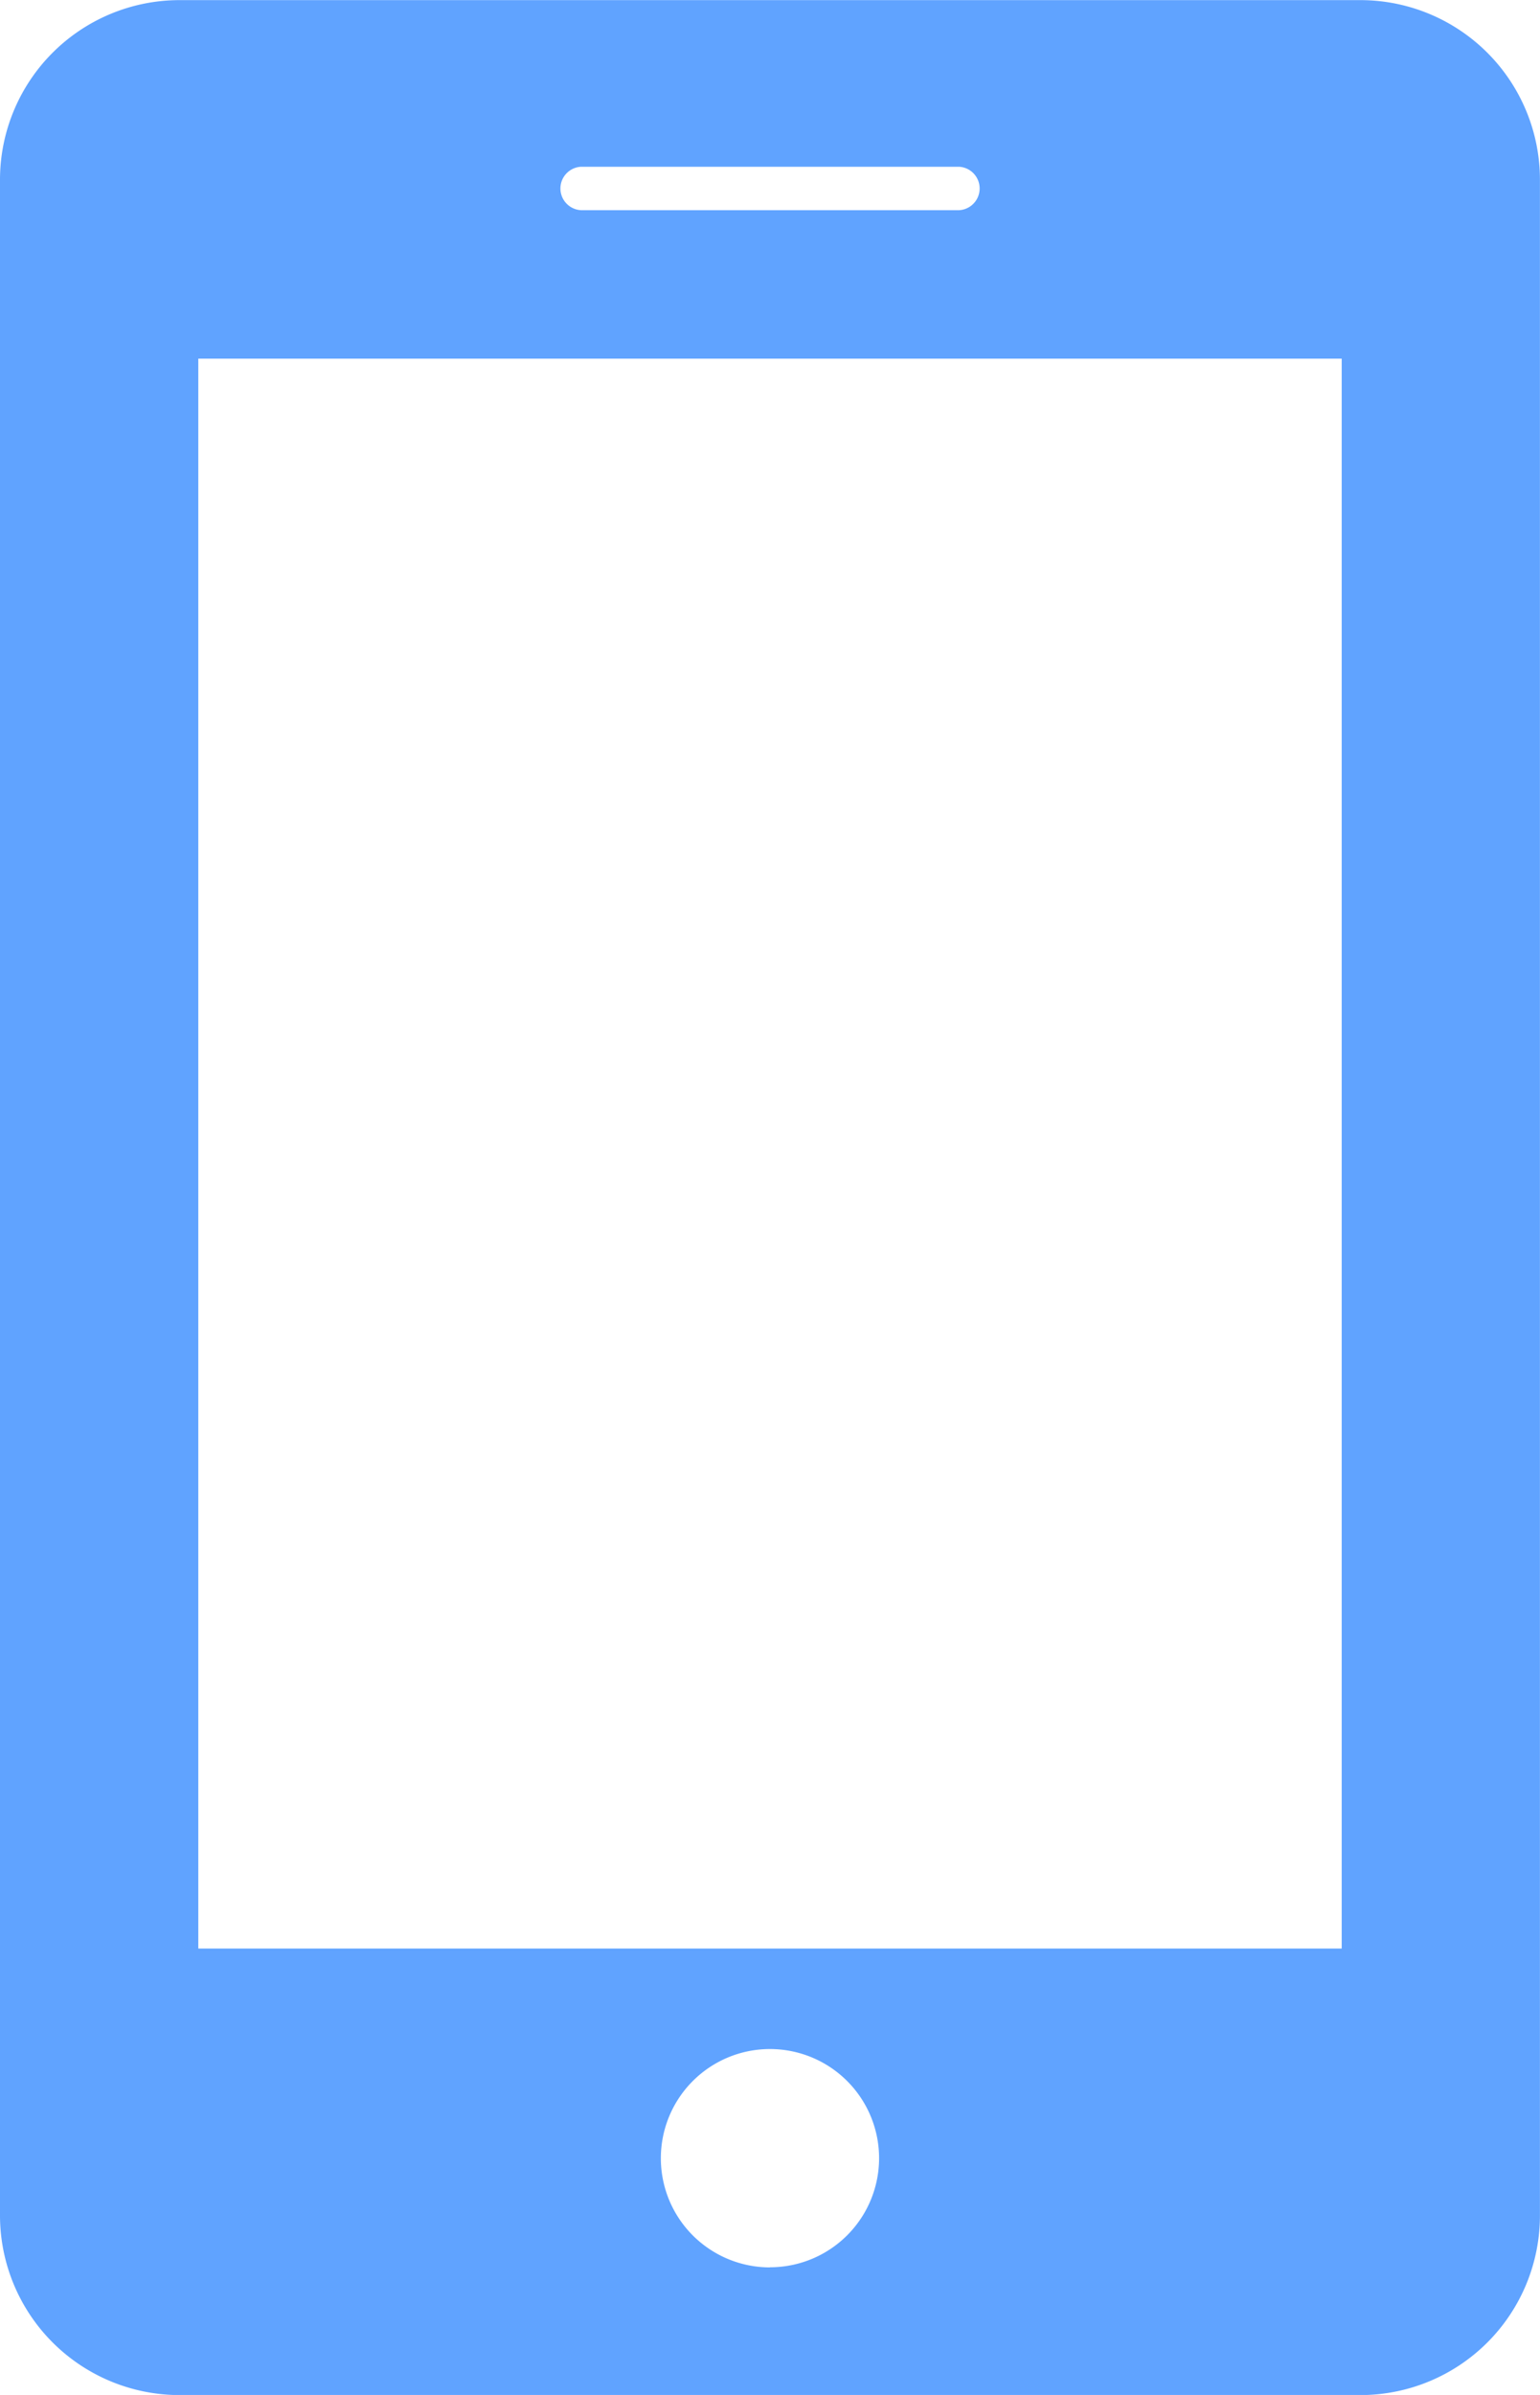 <svg xmlns="http://www.w3.org/2000/svg" width="24.161" height="37.555" viewBox="0 0 24.161 37.555"><defs><style>.a{fill:#60a3ff;}</style></defs><path class="a" d="M593.754,313.5H575.211a2.817,2.817,0,0,0-2.809,2.809v31.935a2.818,2.818,0,0,0,2.809,2.811h18.542a2.816,2.816,0,0,0,2.809-2.809V316.307A2.817,2.817,0,0,0,593.754,313.5Zm-12.237,2.613h5.932a.341.341,0,0,1,0,.681h-5.932a.341.341,0,0,1,0-.681Zm2.966,32.94a1.712,1.712,0,1,1,1.711-1.713A1.711,1.711,0,0,1,584.483,349.051Zm8.969-5H575.513V319.122h17.939Z" transform="translate(-572.402 -313.498)"/></svg>